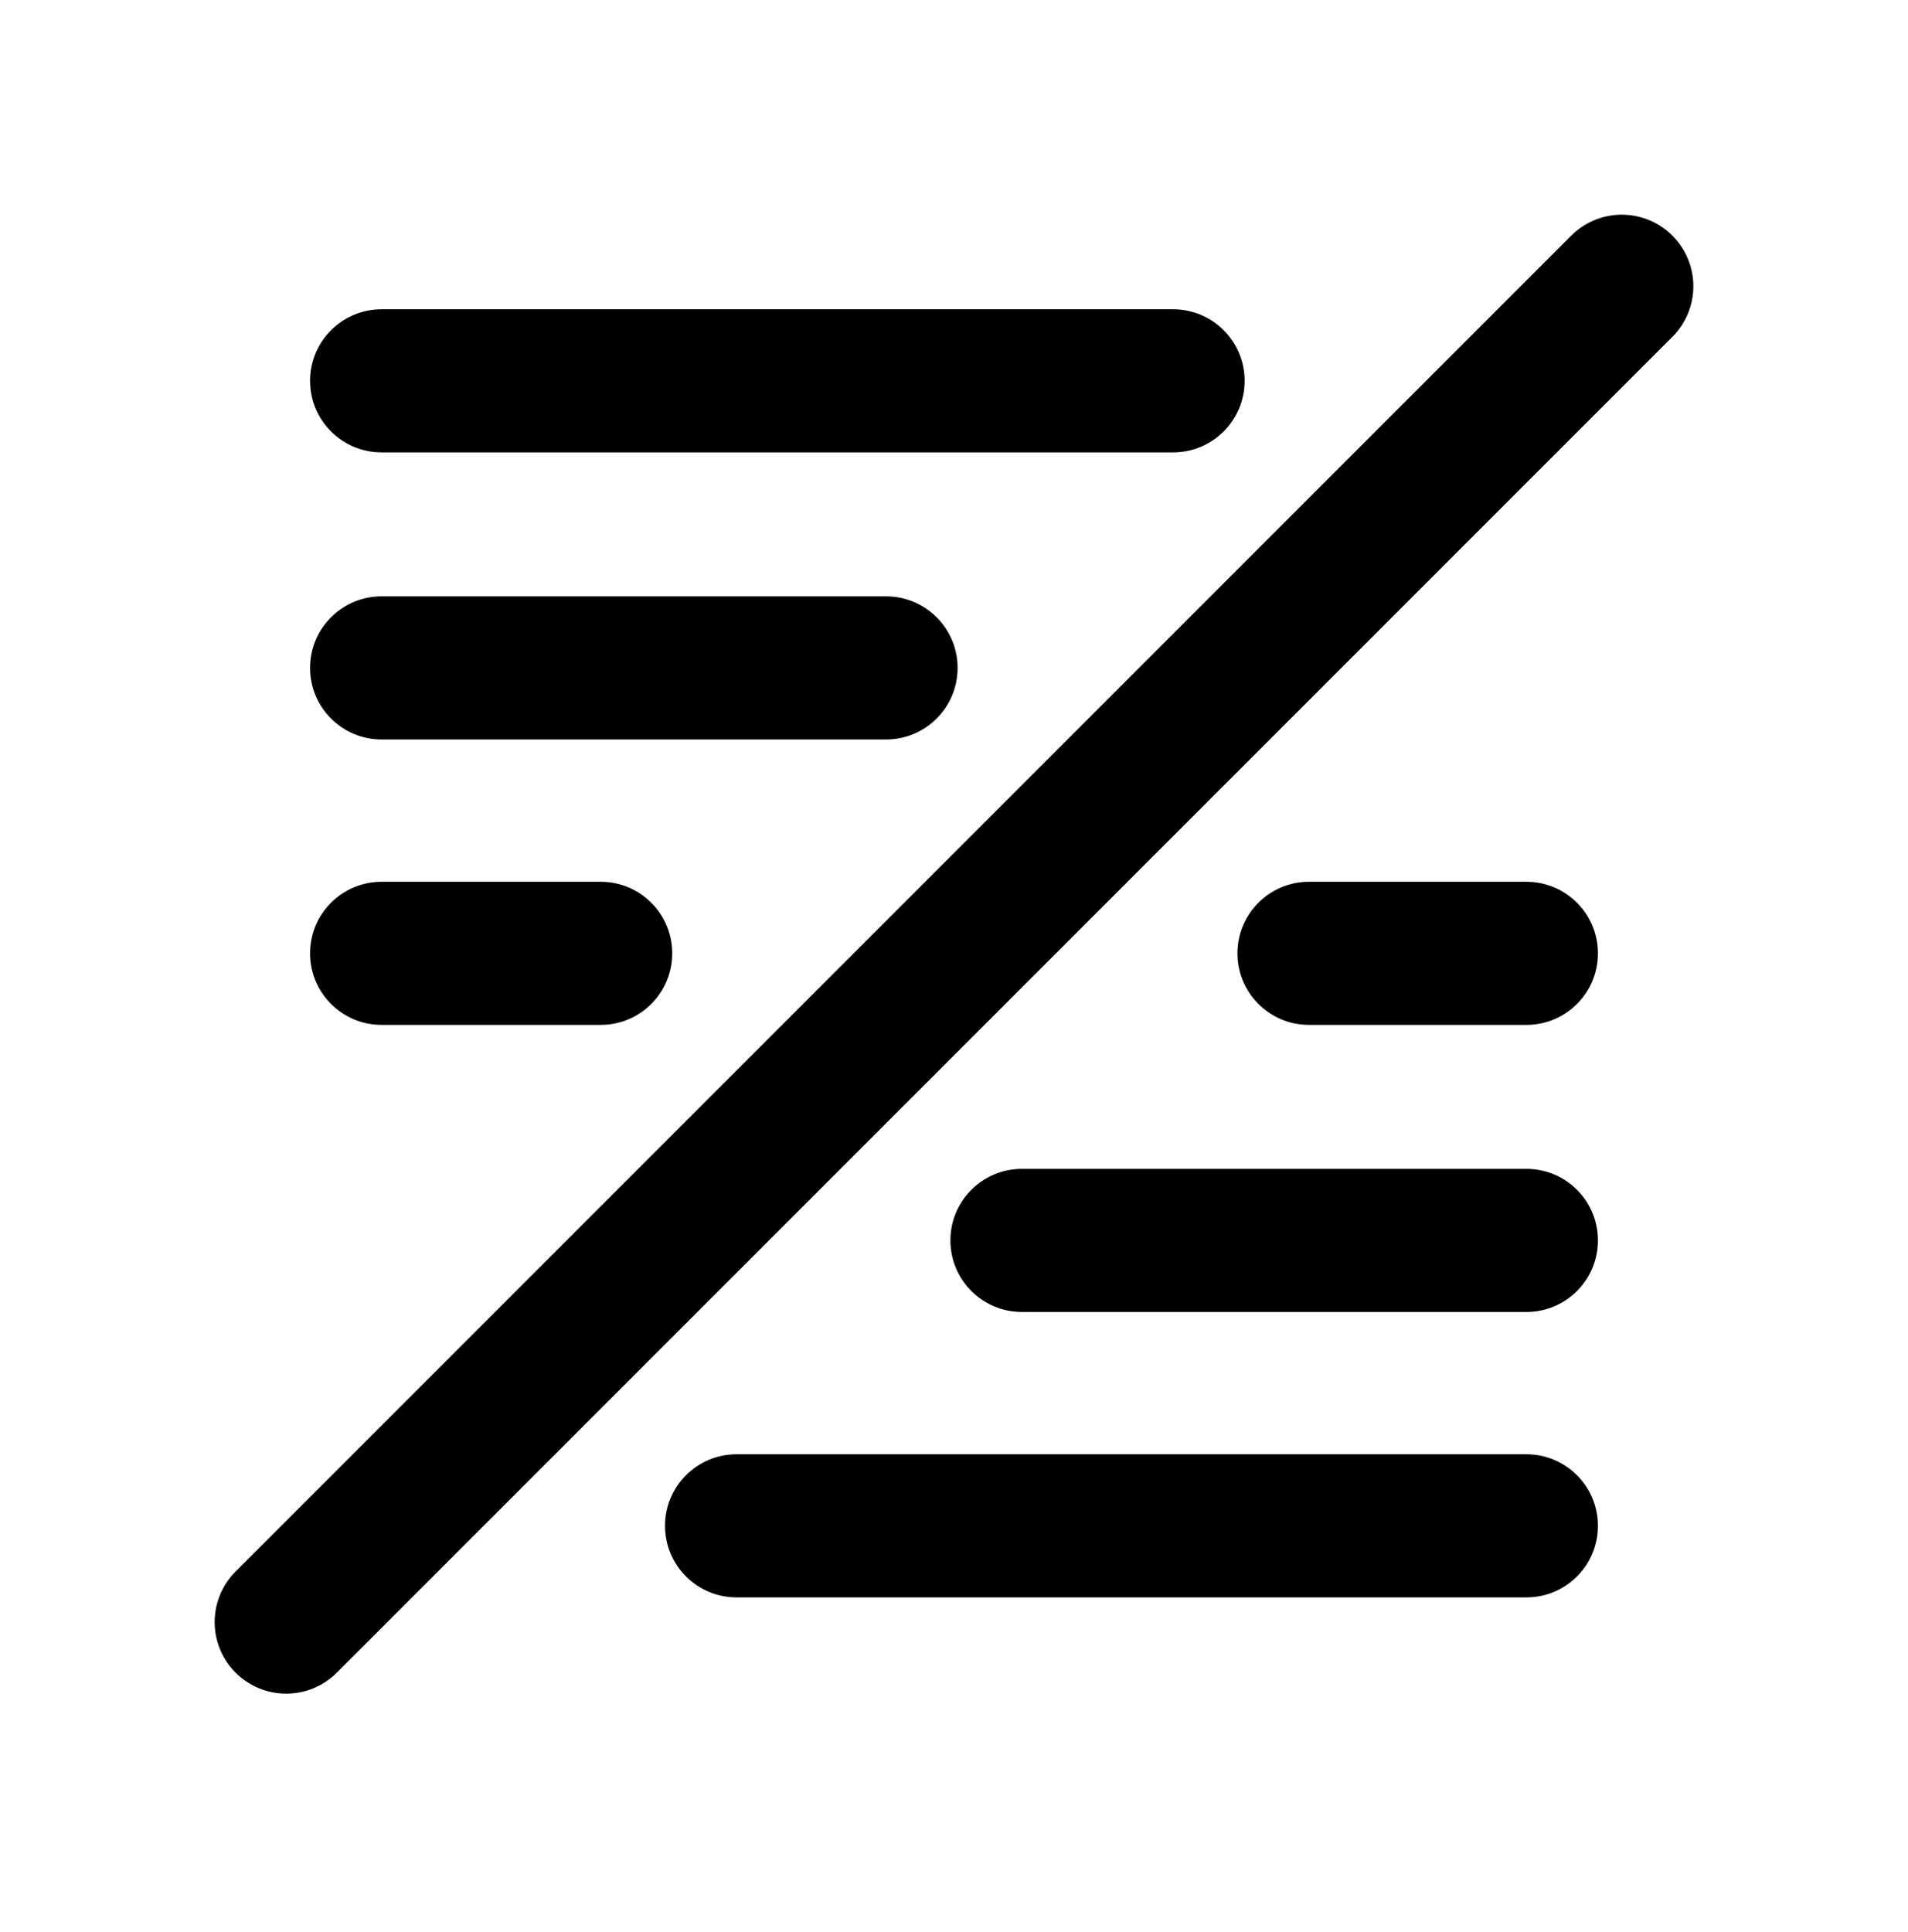 <svg width="80" height="81" viewBox="0 0 80 81" fill="none" xmlns="http://www.w3.org/2000/svg">
  <path d="M42.849 49C41.192 49 39.849 50.343 39.849 52C39.849 53.657 41.192 55 42.849 55L42.849 49ZM64 55C65.657 55 67 53.657 67 52C67 50.343 65.657 49 64 49V55ZM16 25C14.343 25 13 26.343 13 28C13 29.657 14.343 31 16 31V25ZM37.151 31C38.808 31 40.151 29.657 40.151 28C40.151 26.343 38.808 25 37.151 25V31ZM16 36.965C14.343 36.965 13 38.308 13 39.965C13 41.622 14.343 42.965 16 42.965V36.965ZM25.186 42.965C26.843 42.965 28.186 41.622 28.186 39.965C28.186 38.308 26.843 36.965 25.186 36.965V42.965ZM54.884 36.965C53.227 36.965 51.884 38.308 51.884 39.965C51.884 41.622 53.227 42.965 54.884 42.965L54.884 36.965ZM64 42.965C65.657 42.965 67 41.622 67 39.965C67 38.308 65.657 36.965 64 36.965L64 42.965ZM30.884 60.965C29.227 60.965 27.884 62.308 27.884 63.965C27.884 65.622 29.227 66.965 30.884 66.965V60.965ZM64 66.965C65.657 66.965 67 65.622 67 63.965C67 62.308 65.657 60.965 64 60.965V66.965ZM16 12.965C14.343 12.965 13 14.308 13 15.965C13 17.622 14.343 18.965 16 18.965V12.965ZM49.186 18.965C50.843 18.965 52.186 17.622 52.186 15.965C52.186 14.308 50.843 12.965 49.186 12.965V18.965ZM42.849 55H64V49H42.849L42.849 55ZM16 31L37.151 31V25L16 25V31ZM16 42.965H25.186V36.965H16V42.965ZM54.884 42.965H64L64 36.965H54.884L54.884 42.965ZM30.884 66.965H64V60.965L30.884 60.965V66.965ZM16 18.965L49.186 18.965V12.965L16 12.965V18.965Z" fill="currentColor" />
  <path d="M12 68L68 12" stroke="currentColor" stroke-width="6" stroke-linecap="round" stroke-linejoin="round" />
</svg>